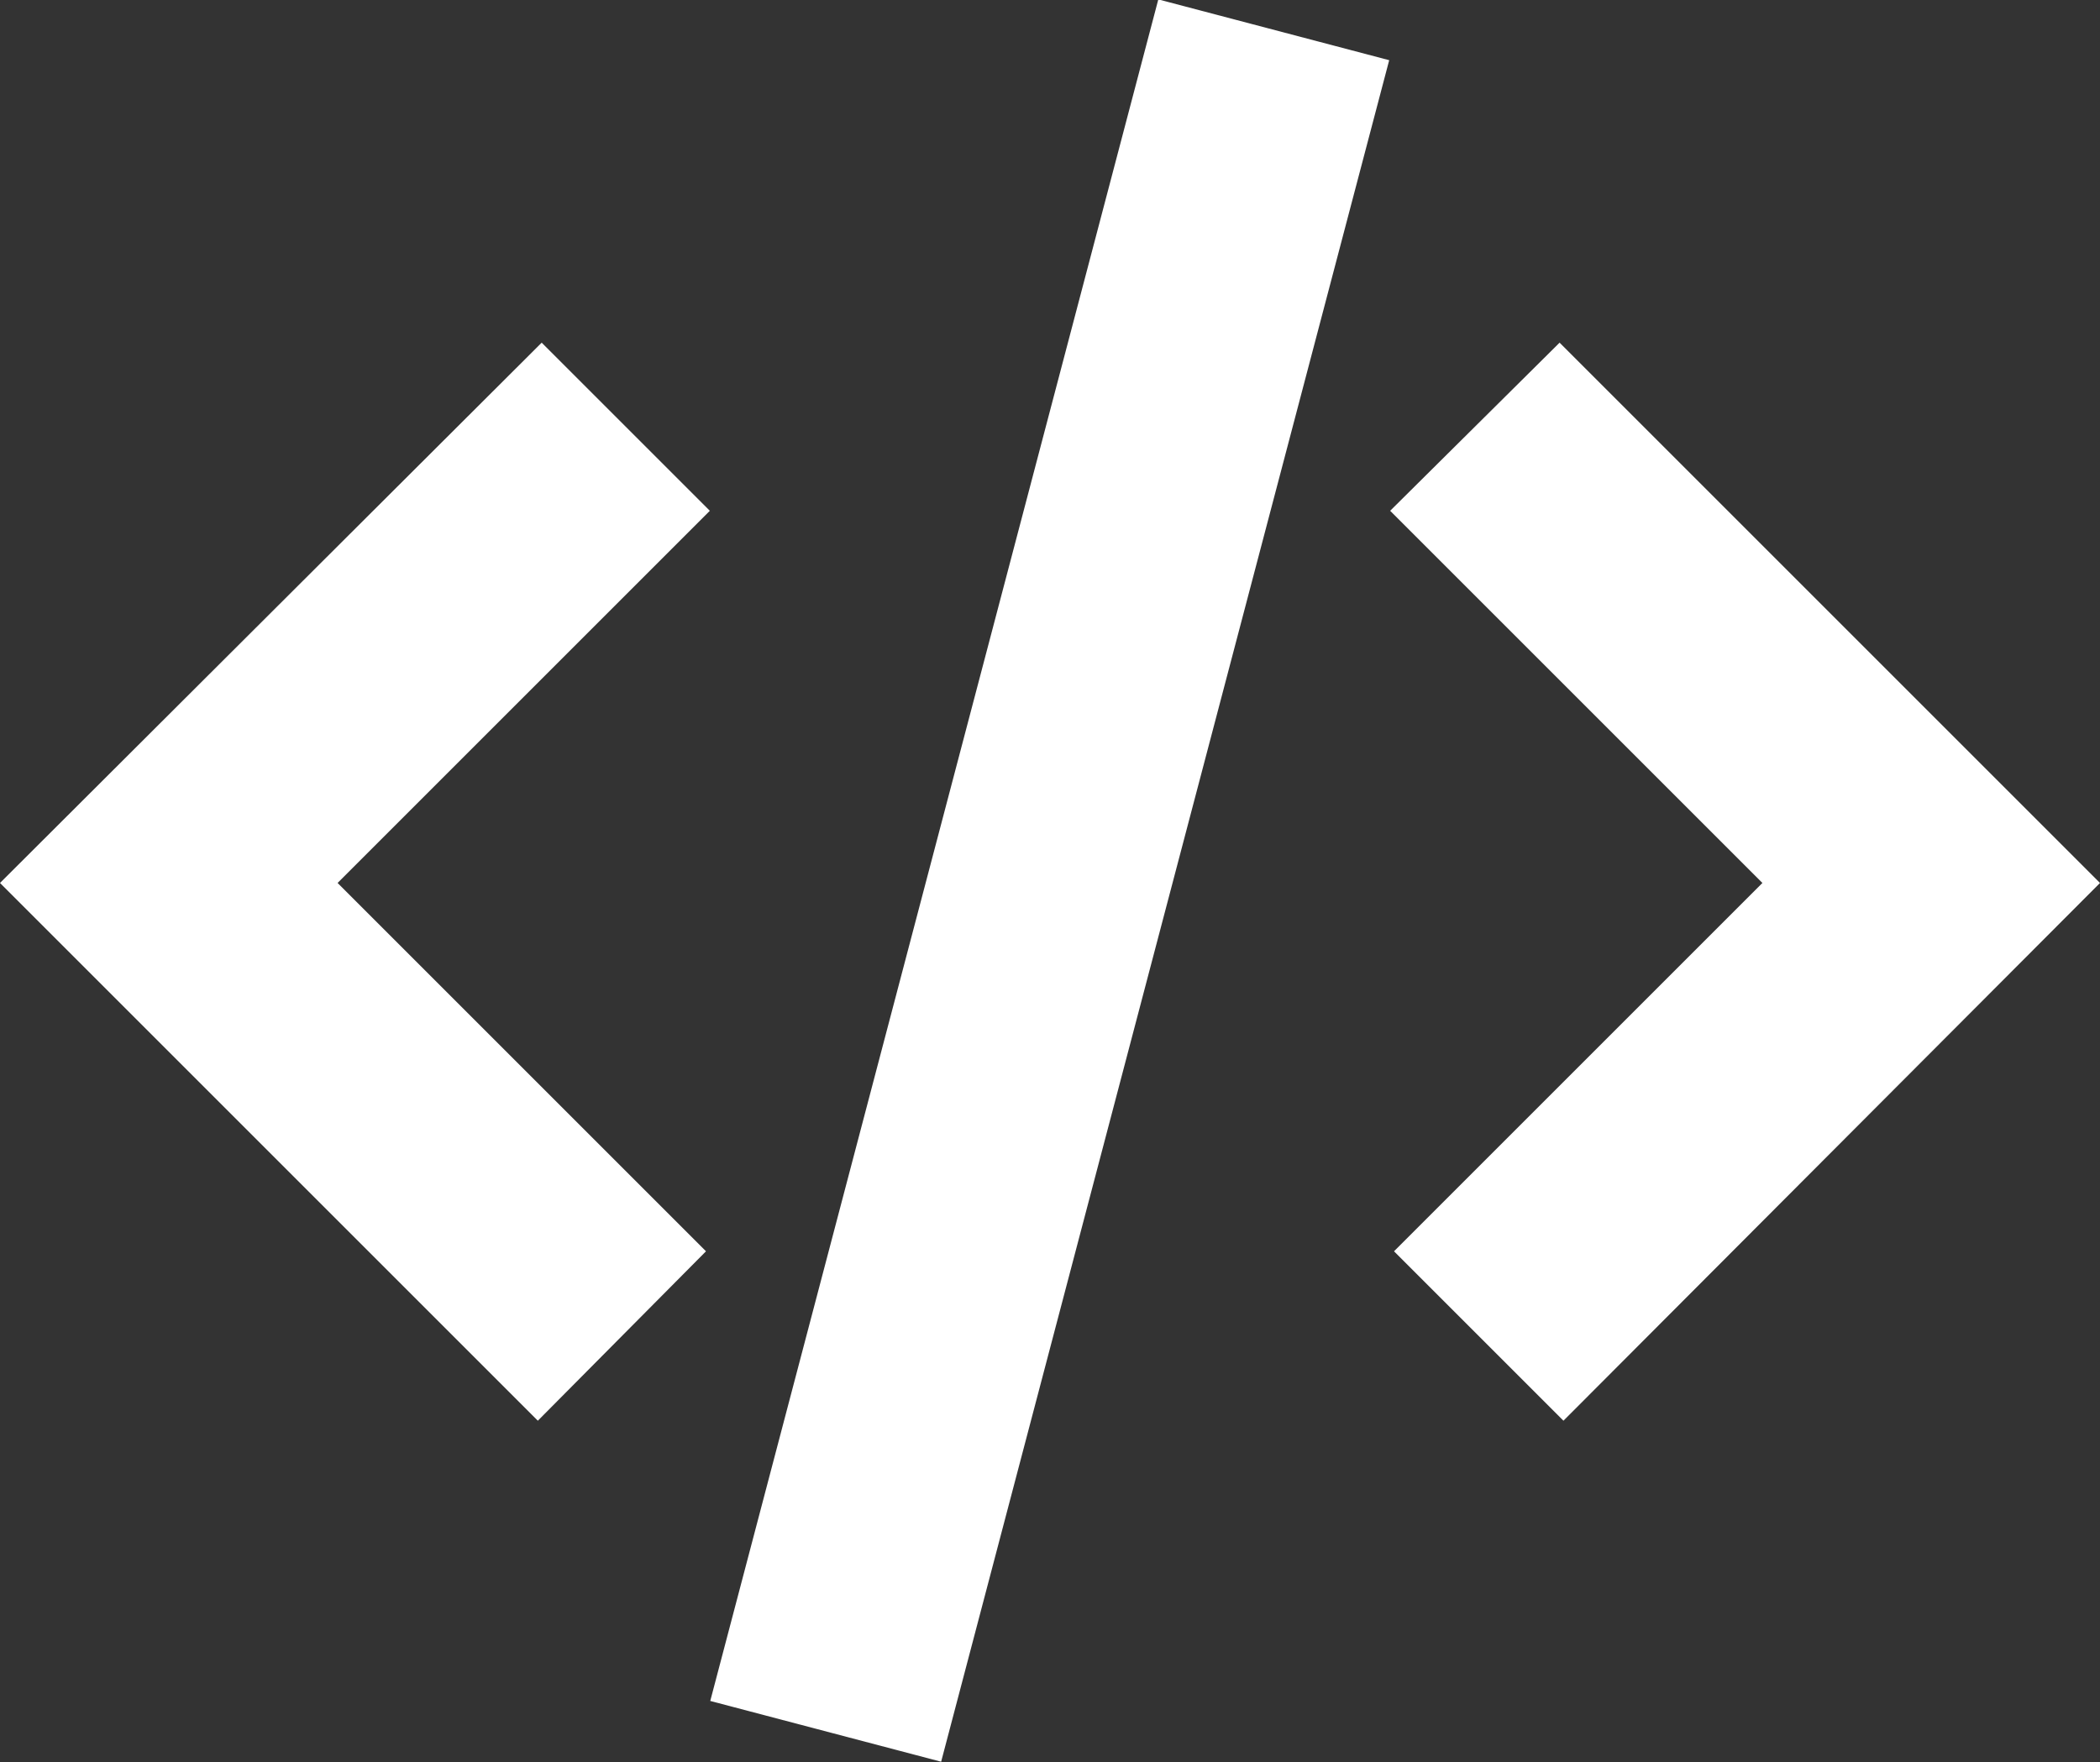 <?xml version="1.0" encoding="UTF-8"?>
<svg id="b" data-name="Layer 2" xmlns="http://www.w3.org/2000/svg" viewBox="0 0 16.36 13.73">
  <rect x="0" y="0" width="16.36" height="13.73" fill="#333333" stroke="none"/>
  <defs>
    <style>
      .e {
        fill: #fff;
      }
    </style>
  </defs>
  <g id="c" data-name="icons">
    <g id="d" data-name="devcon">
      <polygon class="e" points="4.22 2.67 0 6.88 4.19 11.07 5.5 9.75 2.63 6.88 5.53 3.98 4.22 2.67"/>
      <polygon class="e" points="12.15 2.67 10.83 3.98 13.73 6.88 10.86 9.75 12.18 11.07 16.36 6.88 12.15 2.67"/>
      <rect class="e" x="1.33" y="5.93" width="13.71" height="1.86" transform="translate(-.54 13.03) rotate(-75.25)"/>
    </g>
  </g>
</svg>